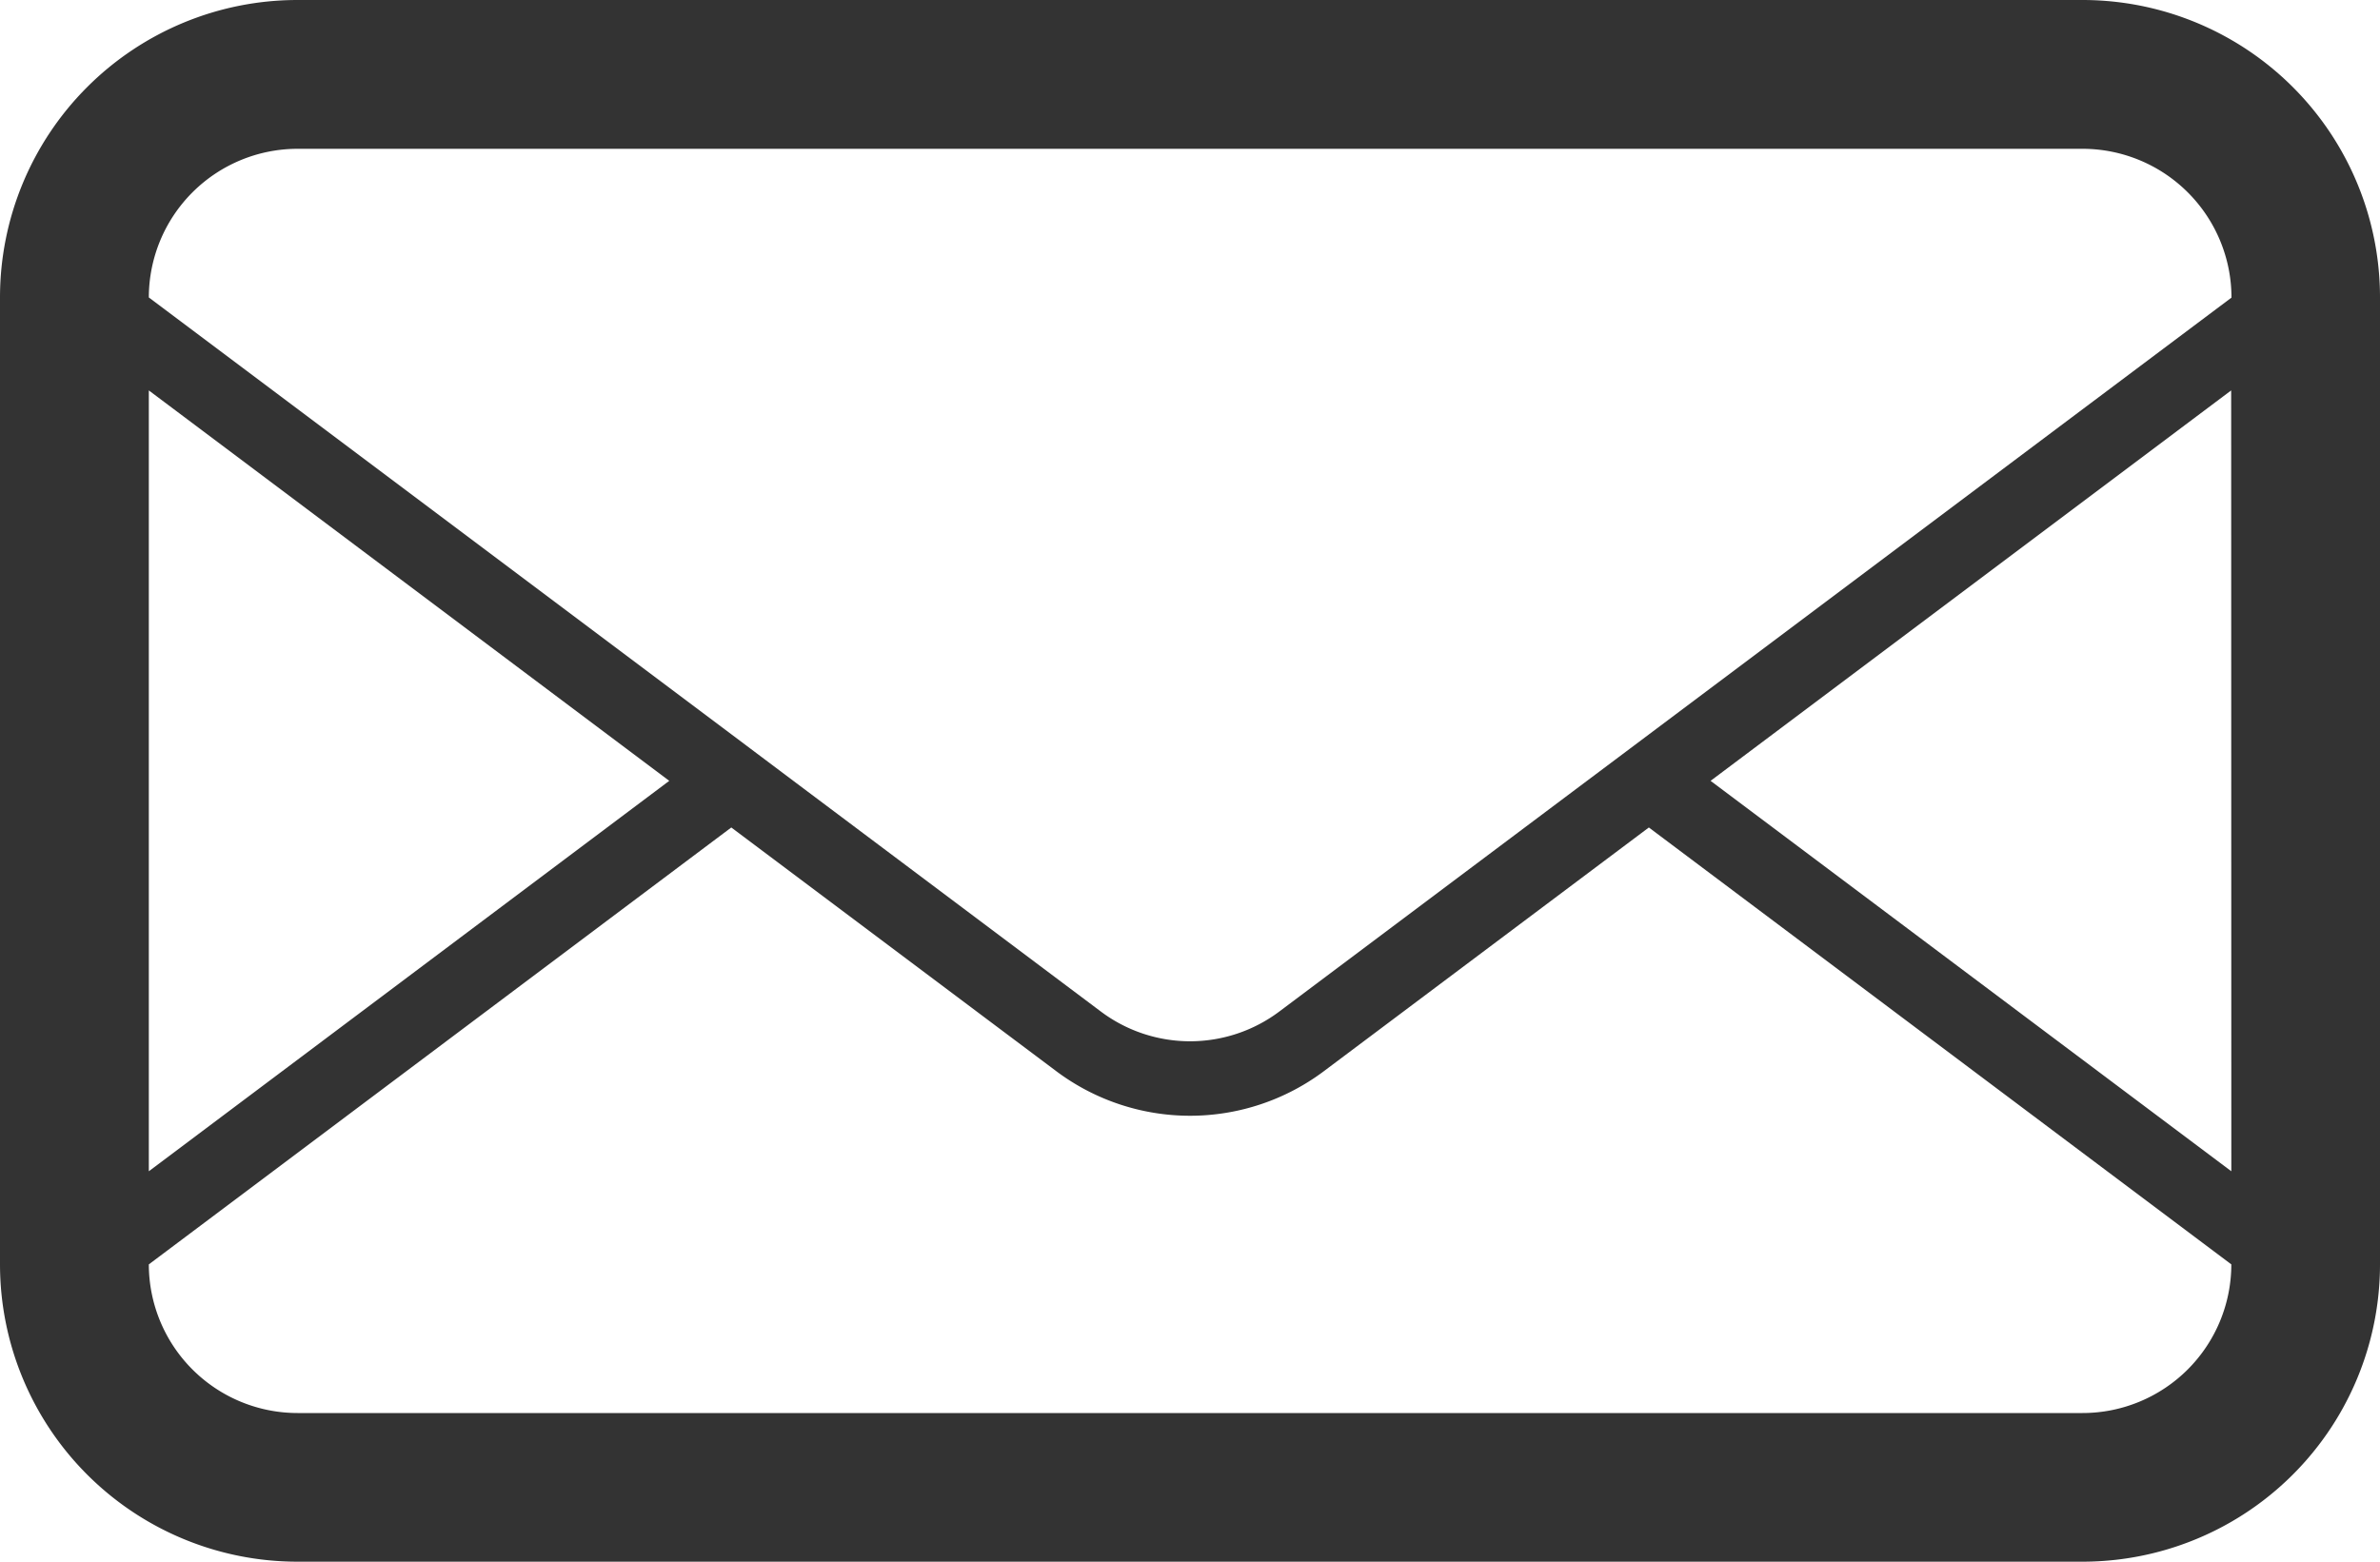 <svg xmlns="http://www.w3.org/2000/svg" width="15" height="9.844" viewBox="0 0 15 9.844">
  <path id="mail" d="M13.125,5H1.875A1.875,1.875,0,0,0,0,6.875v6.094a1.875,1.875,0,0,0,1.875,1.875h11.25A1.875,1.875,0,0,0,15,12.969V6.875A1.875,1.875,0,0,0,13.125,5ZM.938,7.461,4.218,9.922.938,12.383Zm13.125,5.508a.938.938,0,0,1-.938.938H1.875a.938.938,0,0,1-.937-.937l3.671-2.754,2.048,1.536a1.406,1.406,0,0,0,1.687,0l2.048-1.536,3.671,2.754Zm0-.586L10.781,9.922l3.281-2.461Zm-6-1.007a.937.937,0,0,1-1.125,0L5,9.922l-.39-.293L.938,6.875h0a.938.938,0,0,1,.938-.937h11.25a.939.939,0,0,1,.938.938Z" transform="translate(0 -5)" fill="#333"/>
</svg>
